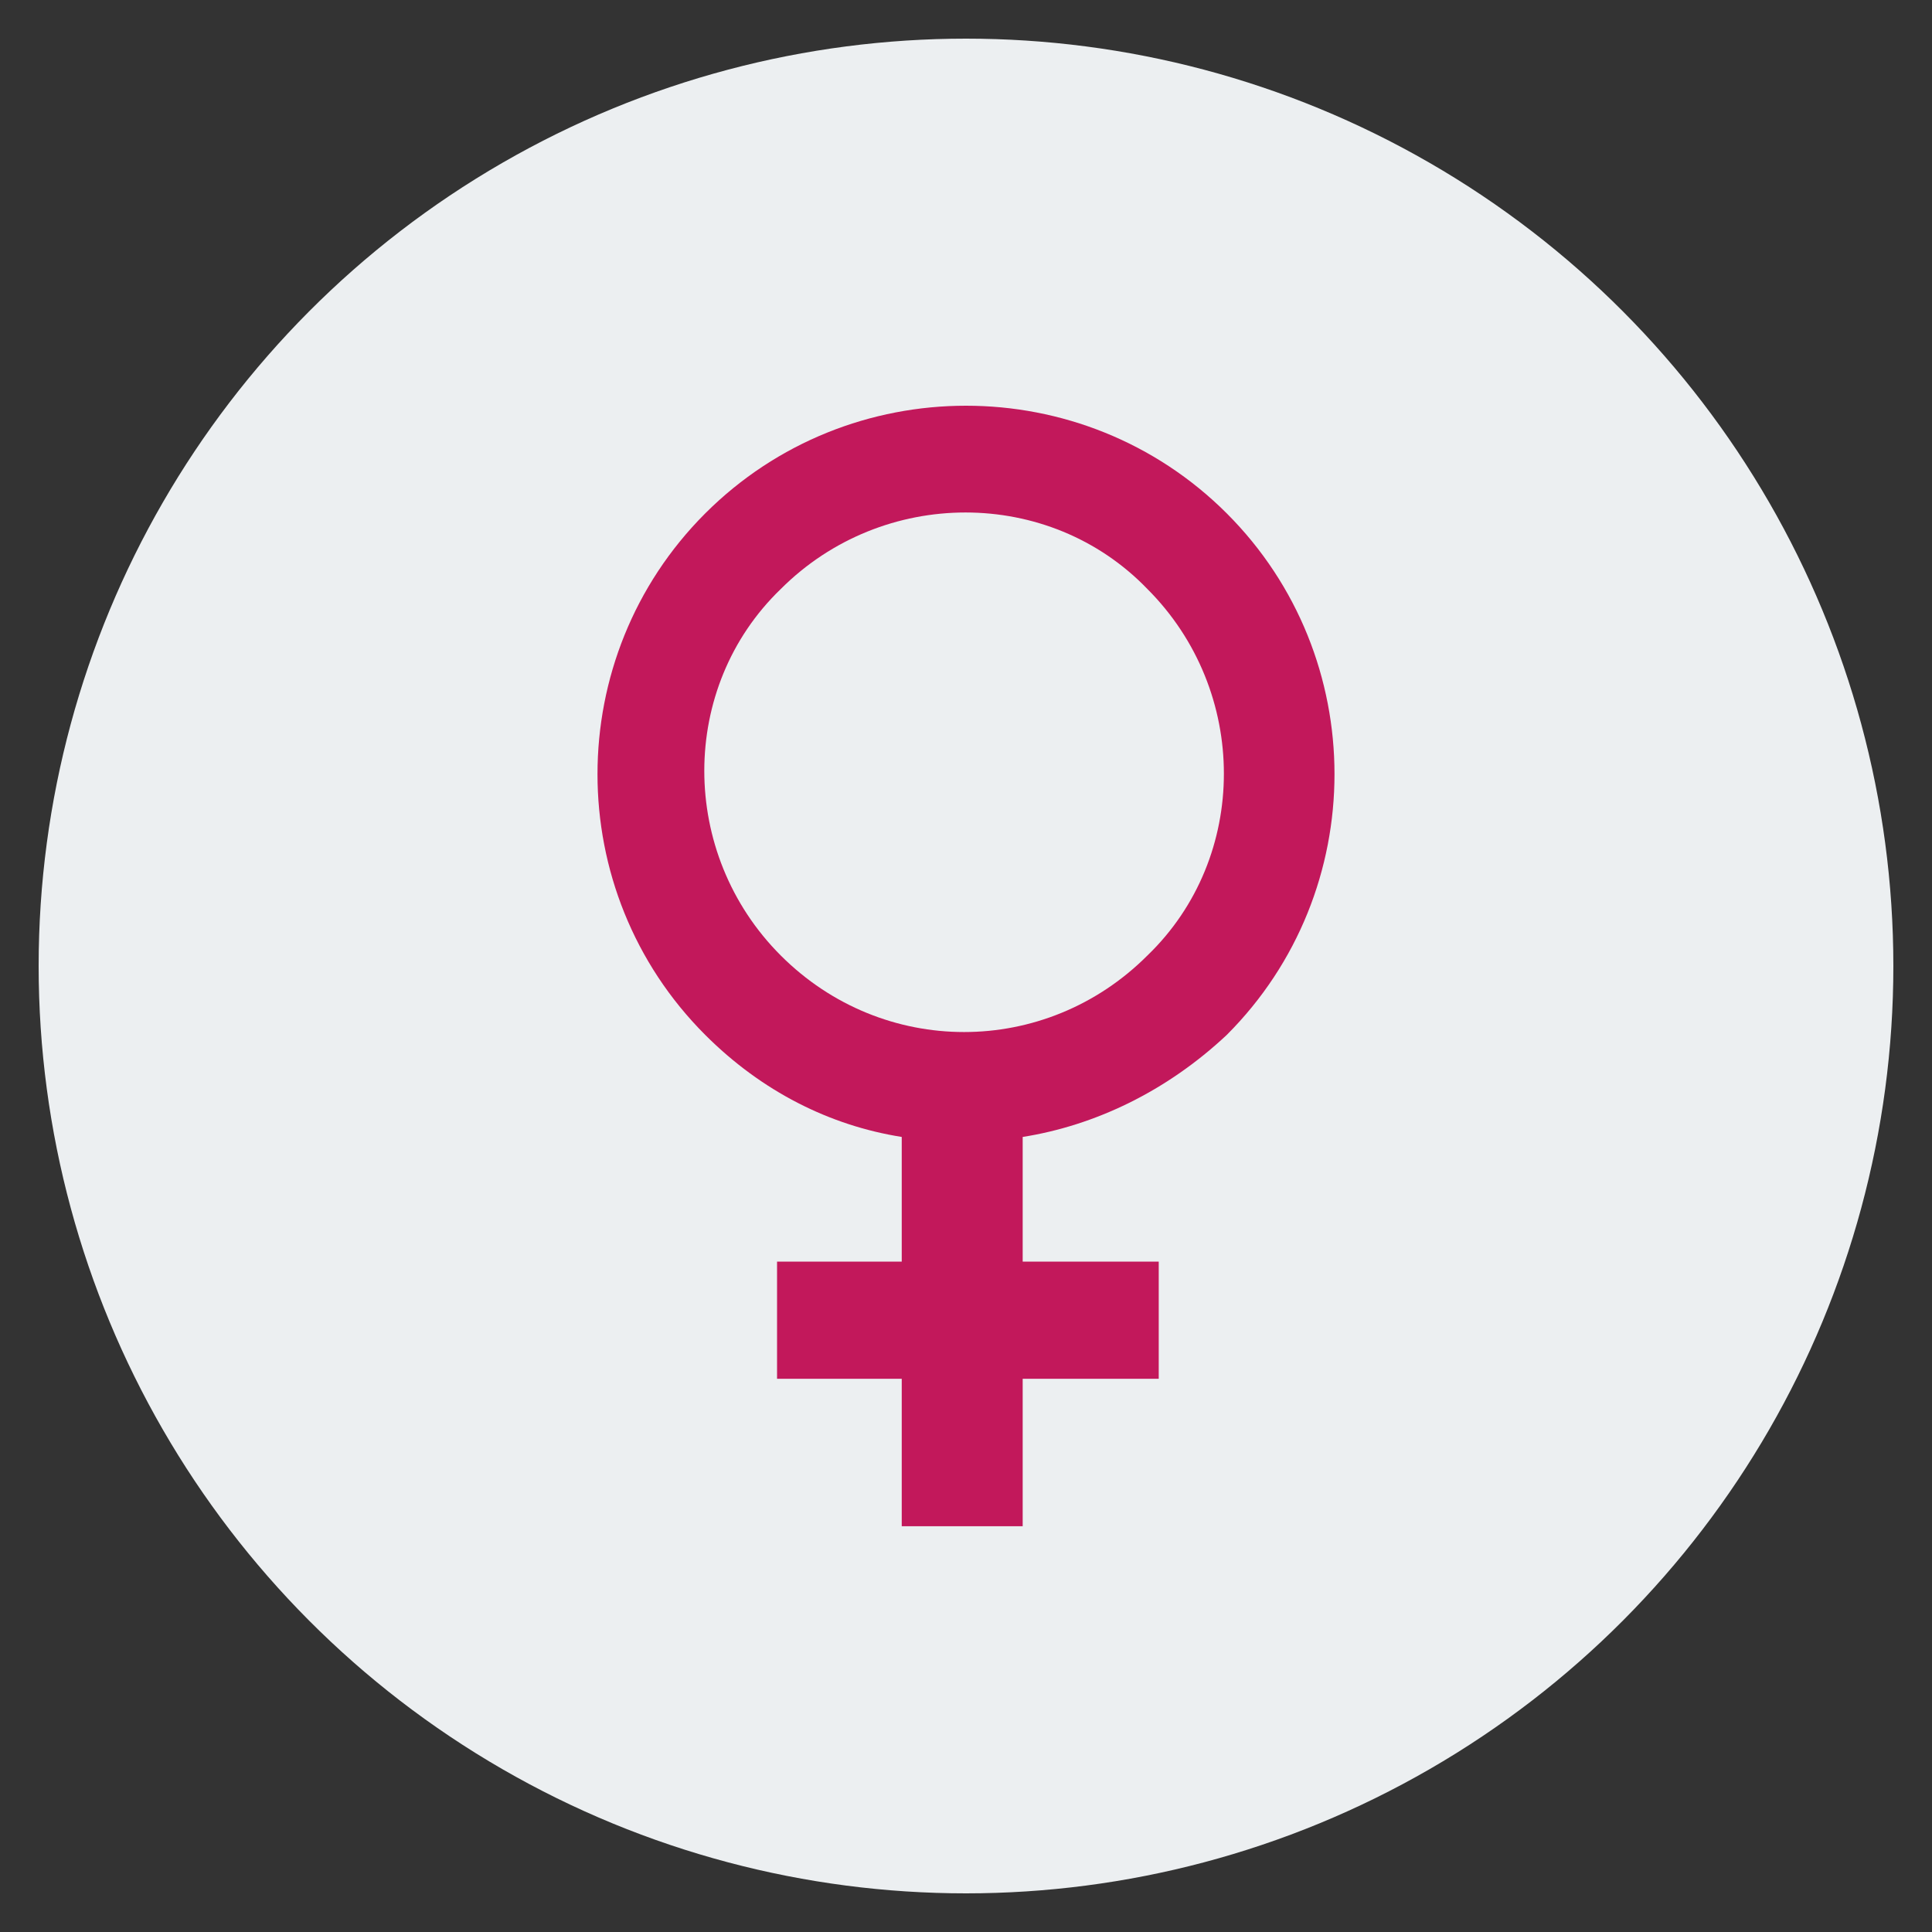<?xml version="1.0" encoding="UTF-8" standalone="no"?>
<svg
   xmlns:dc="http://purl.org/dc/elements/1.1/"
   xmlns:cc="http://creativecommons.org/ns#"
   xmlns:rdf="http://www.w3.org/1999/02/22-rdf-syntax-ns#"
   xmlns:svg="http://www.w3.org/2000/svg"
   xmlns="http://www.w3.org/2000/svg"
   xmlns:sodipodi="http://sodipodi.sourceforge.net/DTD/sodipodi-0.dtd"
   xmlns:inkscape="http://www.inkscape.org/namespaces/inkscape"
   height="50"
   width="50"
   viewBox="0 0 50 50"
   id="svg2"
   version="1.1"
   inkscape:version="0.91 r13725"
   sodipodi:docname="female-icon.svg">
  <rect x="0" y="0" width="50" height="50" fill="#333333" stroke="none"/>
  <defs
     id="defs11" />
  <sodipodi:namedview
     pagecolor="#ffffff"
     bordercolor="#666666"
     borderopacity="1"
     objecttolerance="10"
     gridtolerance="10"
     guidetolerance="10"
     inkscape:pageopacity="0"
     inkscape:pageshadow="2"
     inkscape:window-width="1920"
     inkscape:window-height="1137"
     id="namedview9"
     showgrid="false"
     fit-margin-top="1"
     fit-margin-left="1"
     fit-margin-right="1"
     fit-margin-bottom="1"
     inkscape:zoom="9.8333334"
     inkscape:cx="5.5970171"
     inkscape:cy="31.948503"
     inkscape:window-x="-8"
     inkscape:window-y="-8"
     inkscape:window-maximized="1"
     inkscape:current-layer="g4" />
  <g
     id="g4"
     transform="translate(1,1)">
    <circle
       cy="24"
       cx="24"
       id="ellipse6"
       r="24"
       style="fill:#eceff1;fill-opacity:1" />
    <path
       id="path1"
       d="m 23.987,12.263 c -1.724,0 -3.46,0.66 -4.78,1.98 -2.64,2.543 -2.64,6.846 0,9.486 2.64,2.64 6.846,2.64 9.487,0 2.64,-2.543 2.64,-6.846 0,-9.486 -1.271,-1.32 -2.983,-1.98 -4.707,-1.98 z m 0.013,-2.763 c 2.445,0 4.89,0.929 6.749,2.787 3.717,3.716 3.717,9.779 0,13.496 -1.565,1.468 -3.424,2.347 -5.282,2.641 l 0,3.227 3.521,0 0,3.031 -3.521,0 0,3.817 -3.13,0 0,-3.817 -3.227,0 0,-3.031 3.227,0 0,-3.227 c -1.858,-0.294 -3.619,-1.174 -5.086,-2.641 -3.717,-3.716 -3.717,-9.779 0,-13.496 C 19.11,10.429 21.555,9.5 24,9.5 Z"
       inkscape:connector-curvature="0"
       style="fill:#c2185b;fill-opacity:1"
       sodipodi:nodetypes="scsccsssccccccccccccccss" />
  </g>
</svg>
